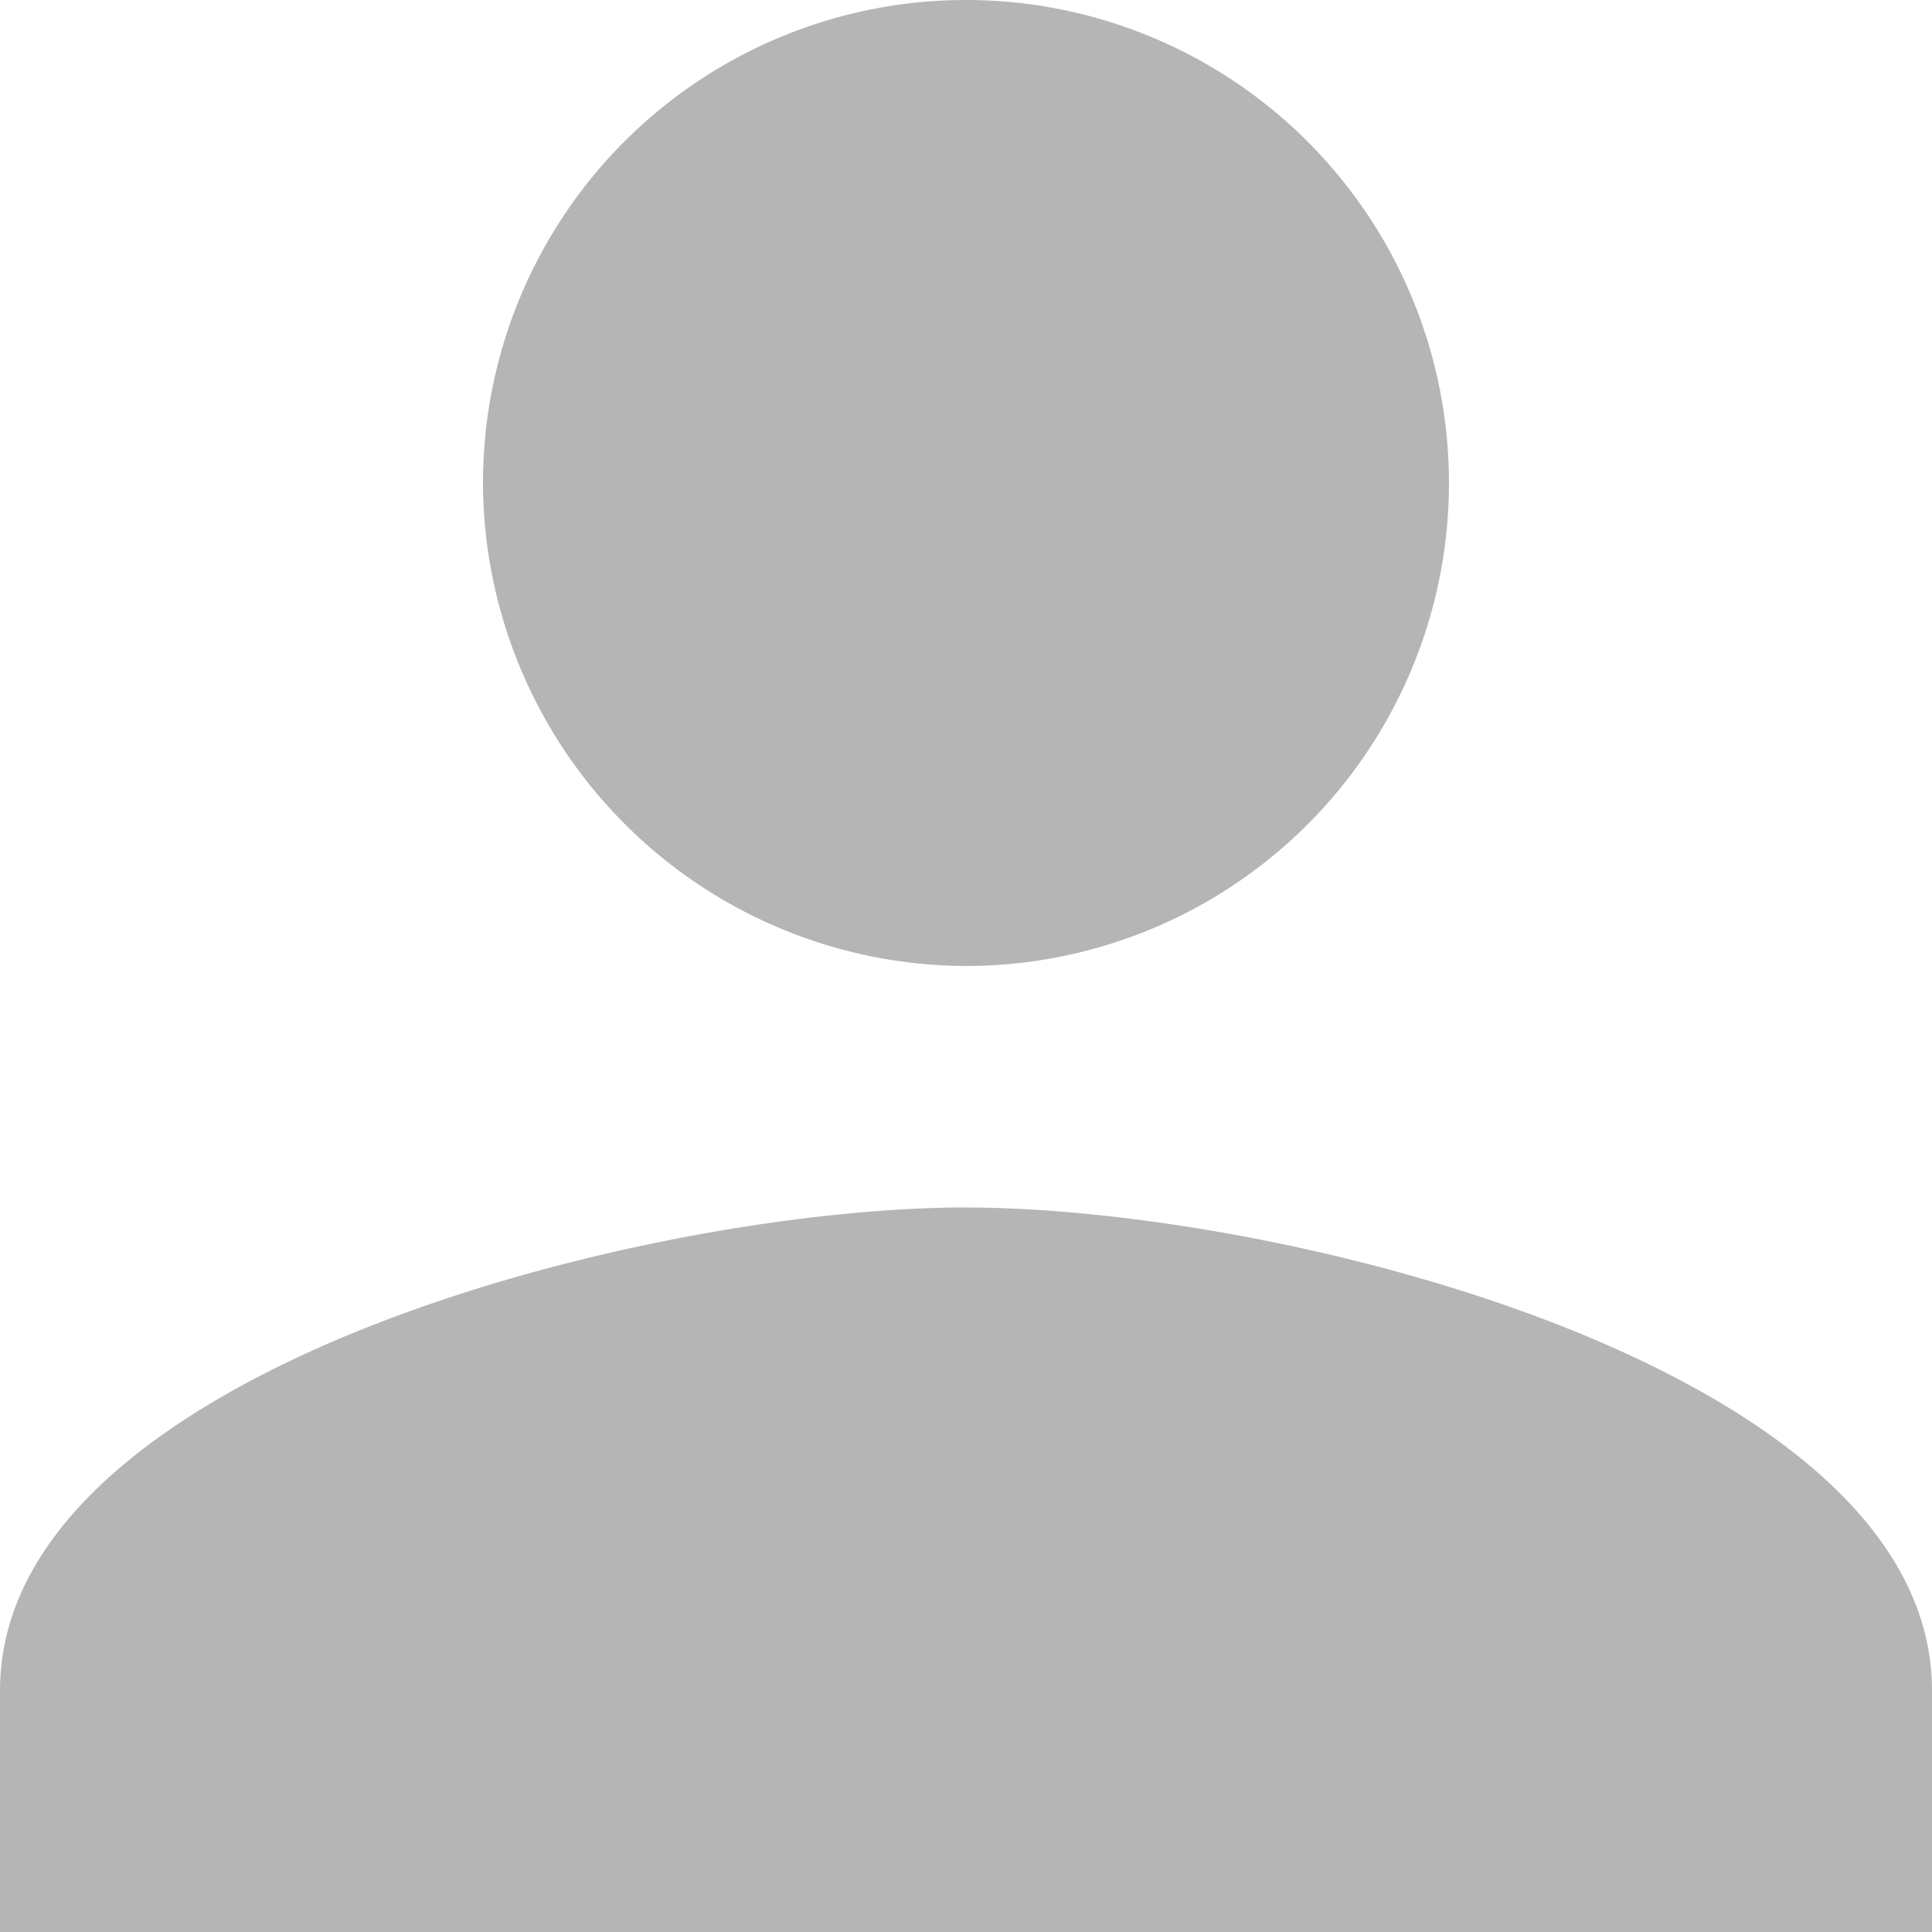 <svg xmlns="http://www.w3.org/2000/svg" width="32.065" height="32.065" viewBox="0 0 32.065 32.065">
  <path id="user" d="M80.032,80.032a8.016,8.016,0,1,0-8.016-8.016A8.04,8.04,0,0,0,80.032,80.032Zm0,4.008C74.722,84.041,64,86.746,64,92.057v4.008H96.065V92.057C96.065,86.746,85.343,84.041,80.032,84.041Z" transform="translate(-64 -64)" fill="#b5b5b5"/>
</svg>

